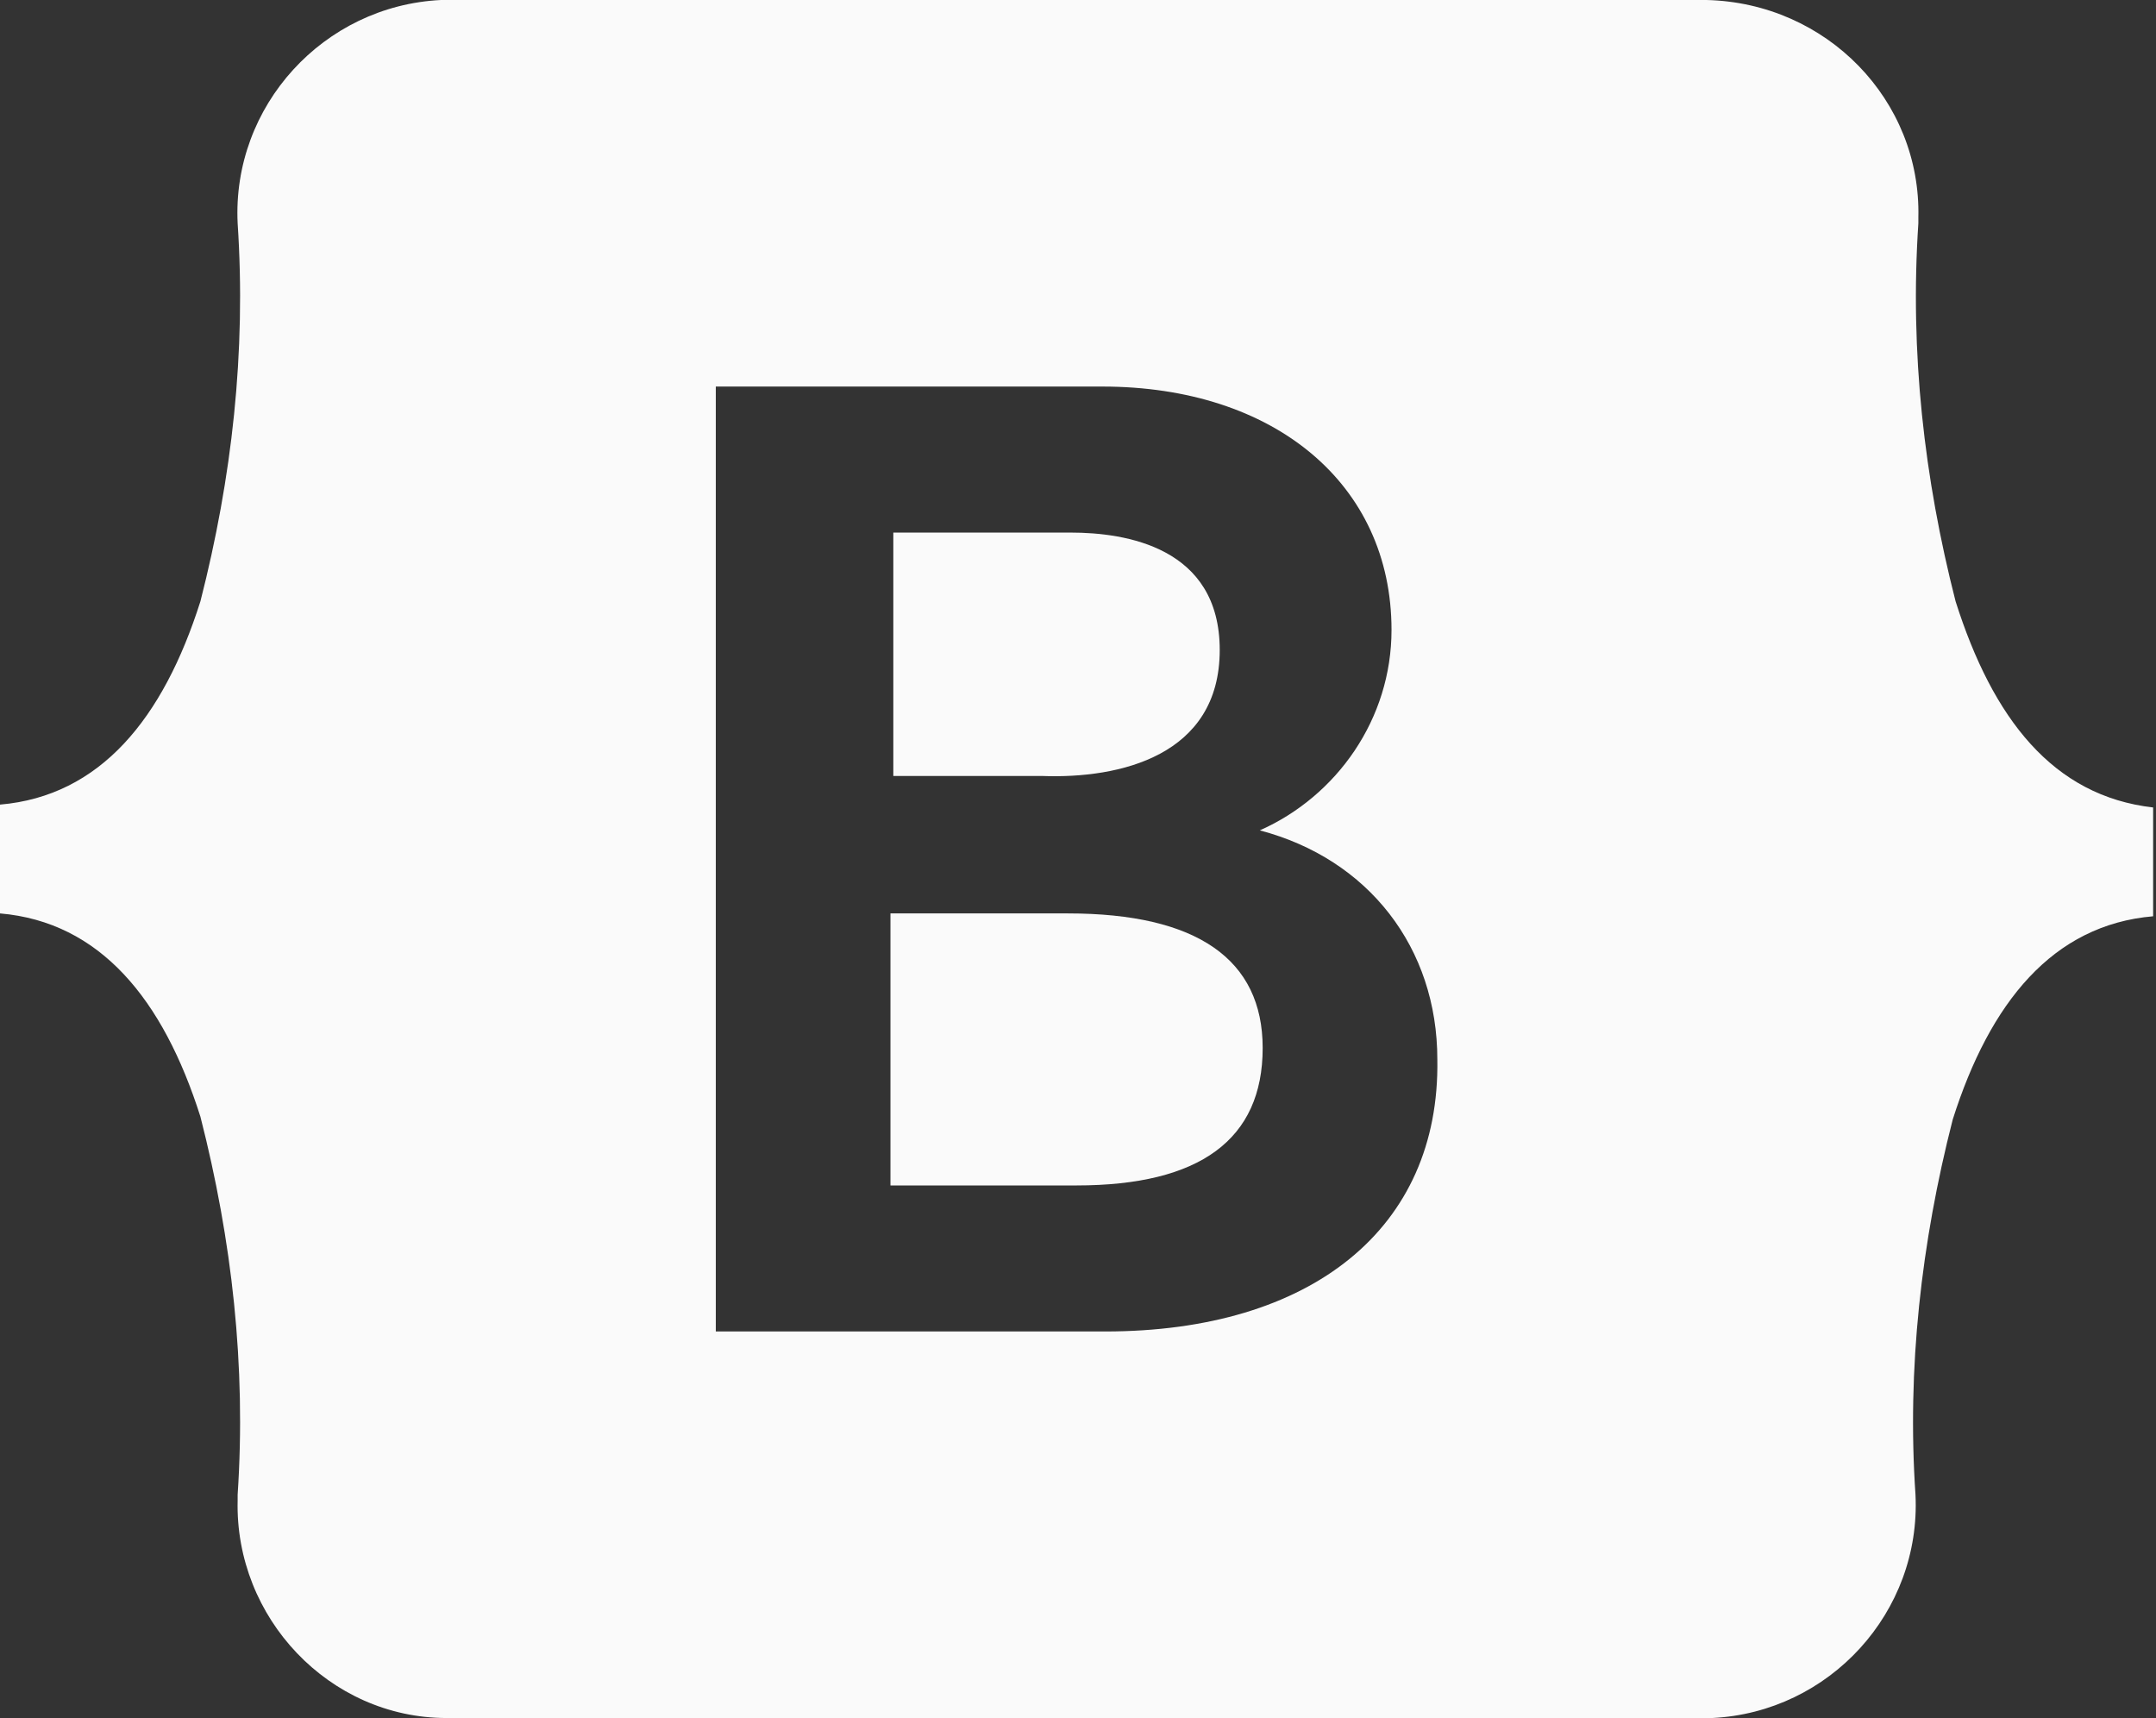 <?xml version="1.0" encoding="utf-8"?>
<!-- Generator: Adobe Illustrator 24.0.0, SVG Export Plug-In . SVG Version: 6.00 Build 0)  -->
<svg version="1.1" id="Capa_1" xmlns="http://www.w3.org/2000/svg" xmlns:xlink="http://www.w3.org/1999/xlink" x="0px" y="0px"
	 viewBox="0 0 75.3 60" style="enable-background:new 0 0 75.3 60;" xml:space="preserve">
<rect x="0" y="0" width="75.3" height="60" fill="#333333" stroke="none"/>
<style type="text/css">
	.st0{fill:#FAFAFA;}
</style>
<title>skills_and_tools</title>
<g>
	<path class="st0" d="M42.6,22.7c0-3.6-3.3-4.1-5.2-4.1h-6.2l0,8.5h5.2C39.1,27.2,42.6,26.4,42.6,22.7z"/>
	<path class="st0" d="M68.3,21c-1.1-4.3-1.6-8.7-1.3-13.2c0-0.1,0-0.2,0-0.2c0.1-4.1-3.2-7.5-7.4-7.6h-44c-0.1,0-0.1,0-0.2,0
		c-4.1,0.2-7.3,3.7-7.1,7.8C8.6,12.3,8.1,16.7,7,21c-1.3,4.1-3.5,6.8-7,7.1v3.8c3.5,0.3,5.7,3,7,7.1c1.1,4.3,1.6,8.7,1.3,13.2
		c0,0.1,0,0.1,0,0.2c-0.1,4.1,3.2,7.6,7.3,7.6h44c0.1,0,0.1,0,0.2,0c4.1-0.2,7.3-3.7,7.1-7.8c-0.3-4.4,0.2-8.8,1.3-13.1
		c1.3-4.1,3.5-6.8,7-7.1v-3.8C71.7,27.8,69.6,25.1,68.3,21z M38.6,46.5H25v-33h13.5c6,0,10.1,3.4,10.1,8.5c0,3.1-1.9,5.8-4.6,7
		c3.8,1,6.2,4.1,6.2,8C50.3,42.9,45.8,46.5,38.6,46.5z"/>
	<path class="st0" d="M37.3,31.9h-6.2v9.5l6.5,0c4.3,0,6.5-1.6,6.5-4.8C44.1,33.5,41.8,31.9,37.3,31.9z"/>
</g>
</svg>
